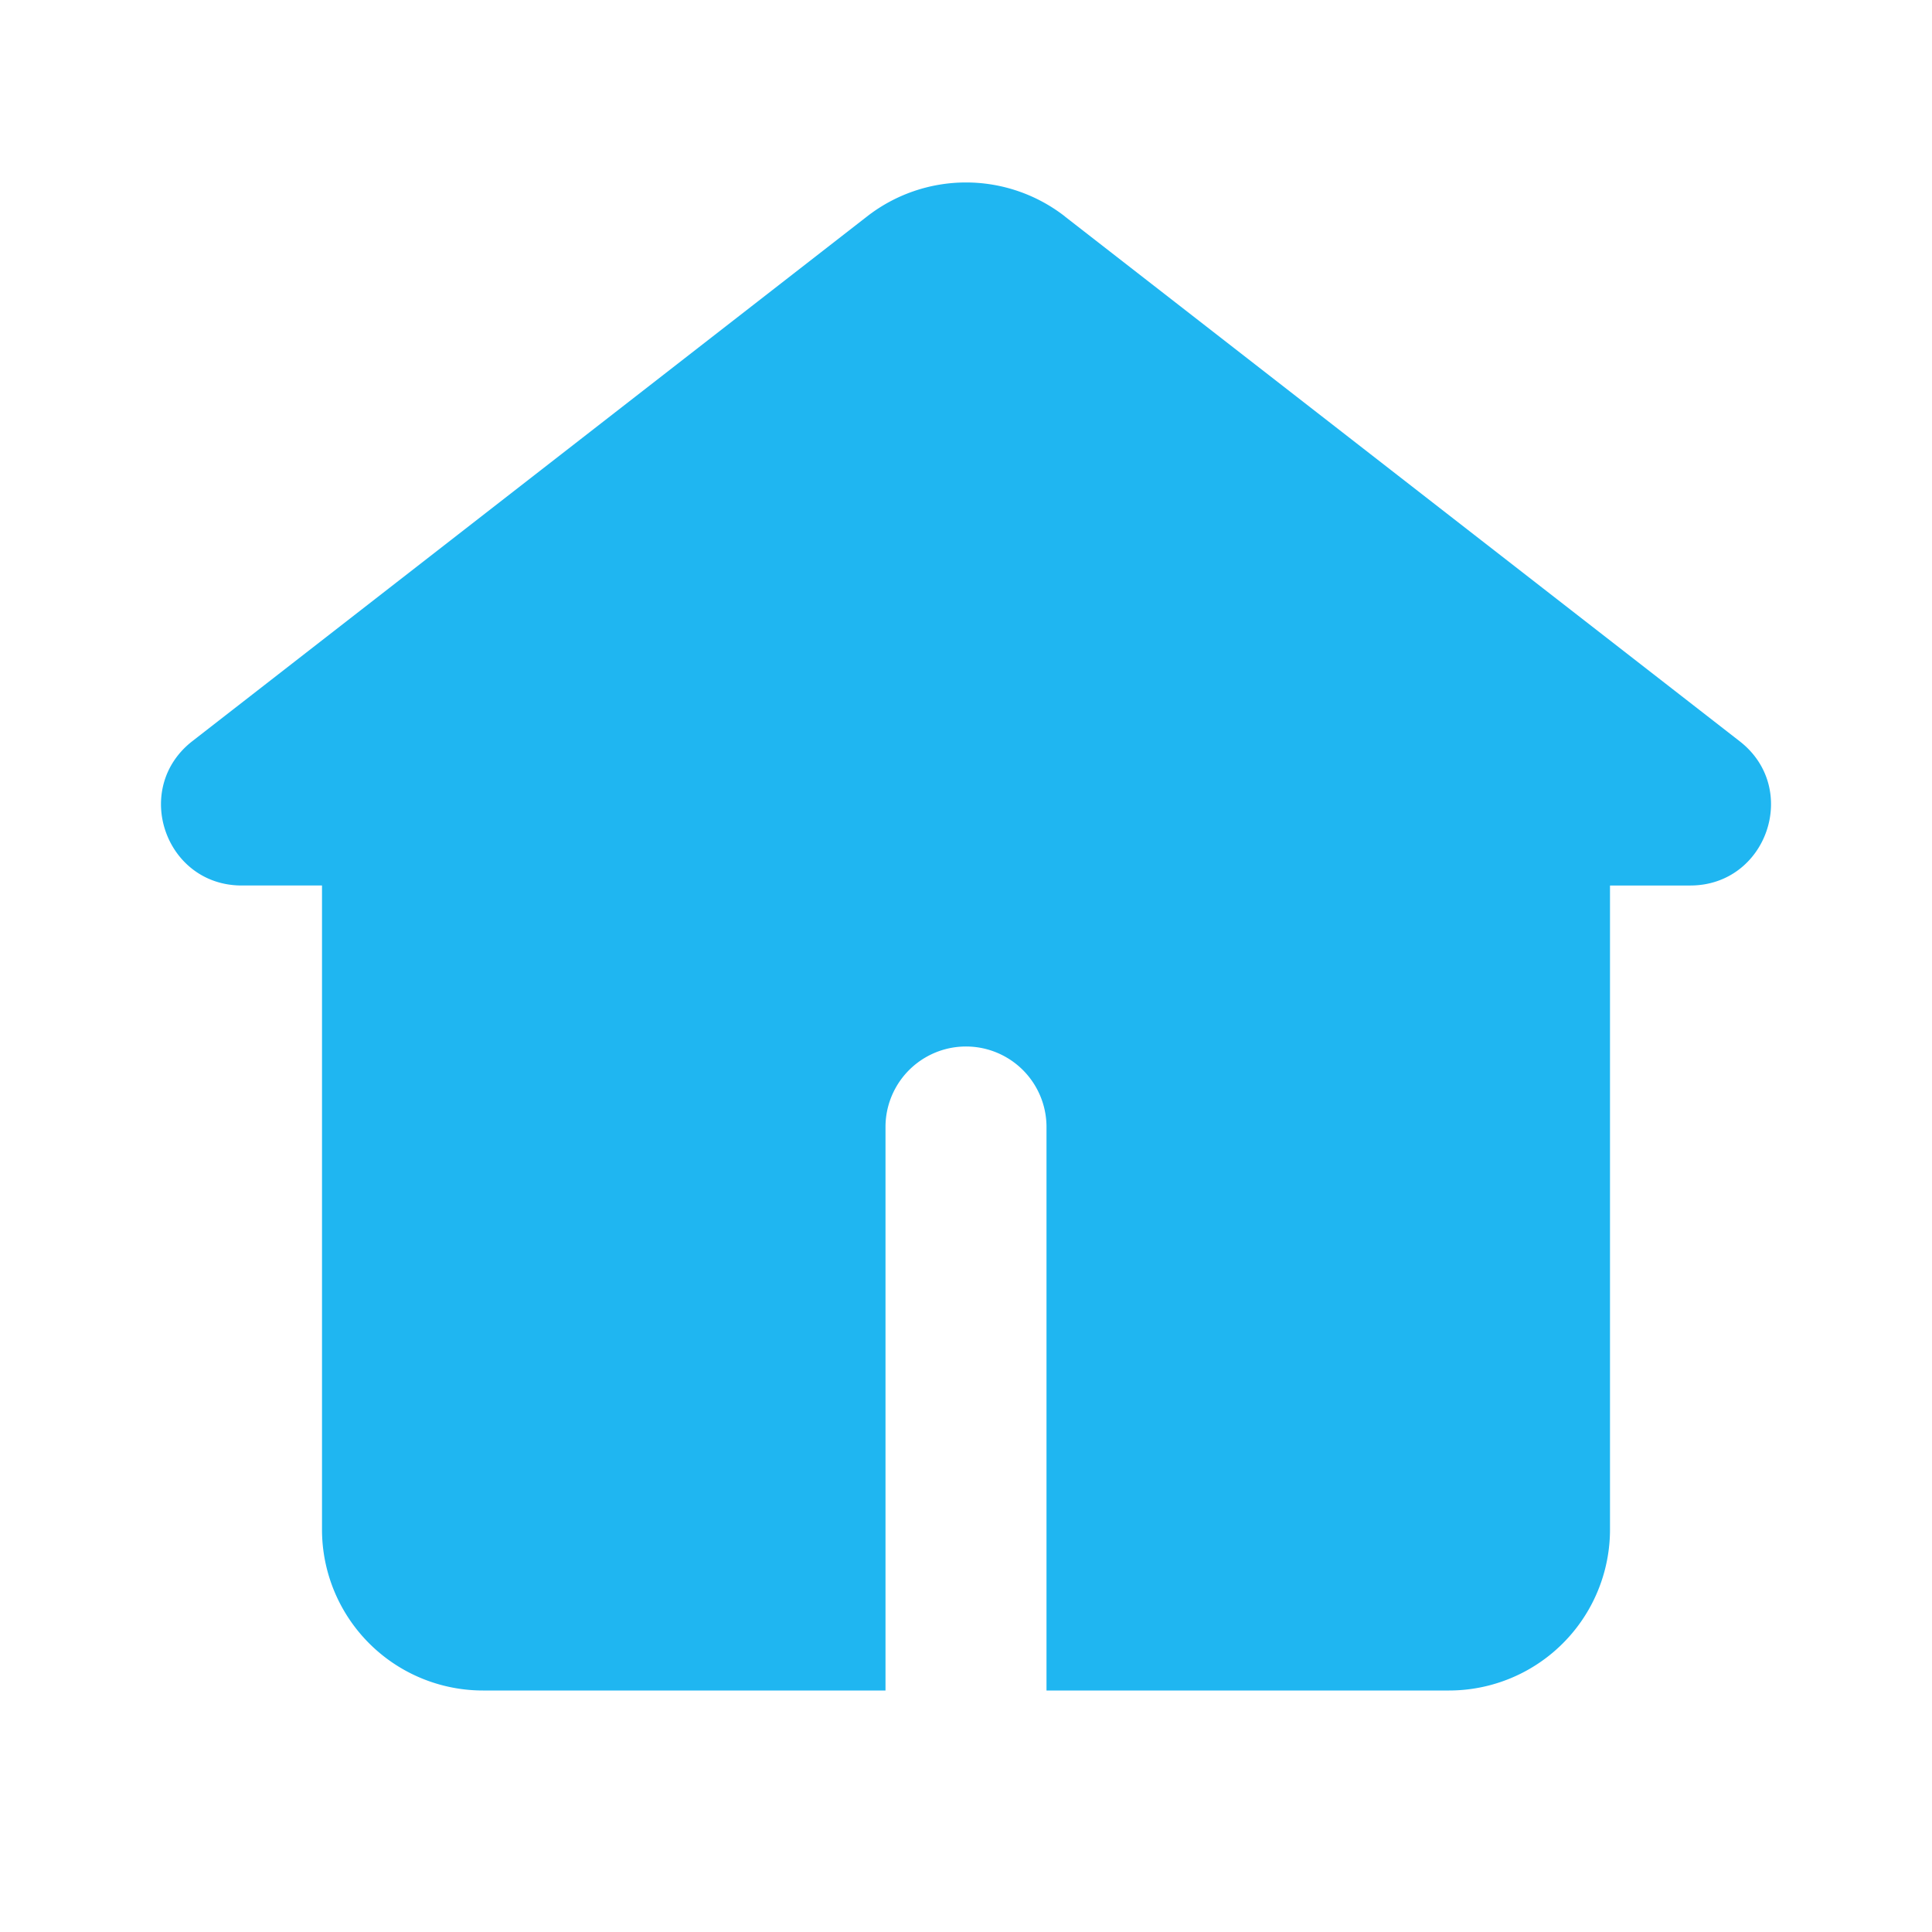<svg xmlns='http://www.w3.org/2000/svg' width='24' height='24' viewBox="0 0 24 24"><g fill='none' fill-rule='evenodd'><path d='M24 0v24H0V0h24ZM12.593 23.258l-.011.002-.071.035-.02.004-.014-.004-.071-.035c-.01-.004-.019-.001-.024.005l-.004.01-.017.428.005.02.01.013.104.074.015.004.012-.004.104-.074.012-.016.004-.017-.017-.427c-.002-.01-.009-.017-.017-.018Zm.265-.113-.013.002-.185.093-.01.01-.003.011.018.43.005.012.008.007.201.093c.012.004.023 0 .029-.008l.004-.014-.034-.614c-.003-.012-.01-.02-.02-.022Zm-.715.002a.023.023 0 0 0-.027.006l-.006.014-.034.614c0 .012.007.02.017.024l.015-.002.201-.093.01-.008.004-.011.017-.43-.003-.012-.01-.01-.184-.092Z'/><path fill='#1FB6F1FF' d='M13.228 2.688a2 2 0 0 0-2.456 0l-8.384 6.52C1.636 9.795 2.05 11 3.003 11H4v8a2 2 0 0 0 2 2h5v-7a1 1 0 0 1 2 0v7h5a2 2 0 0 0 2-2v-8h.997c.952 0 1.368-1.205.615-1.791l-8.384-6.52Z'/></g></svg>